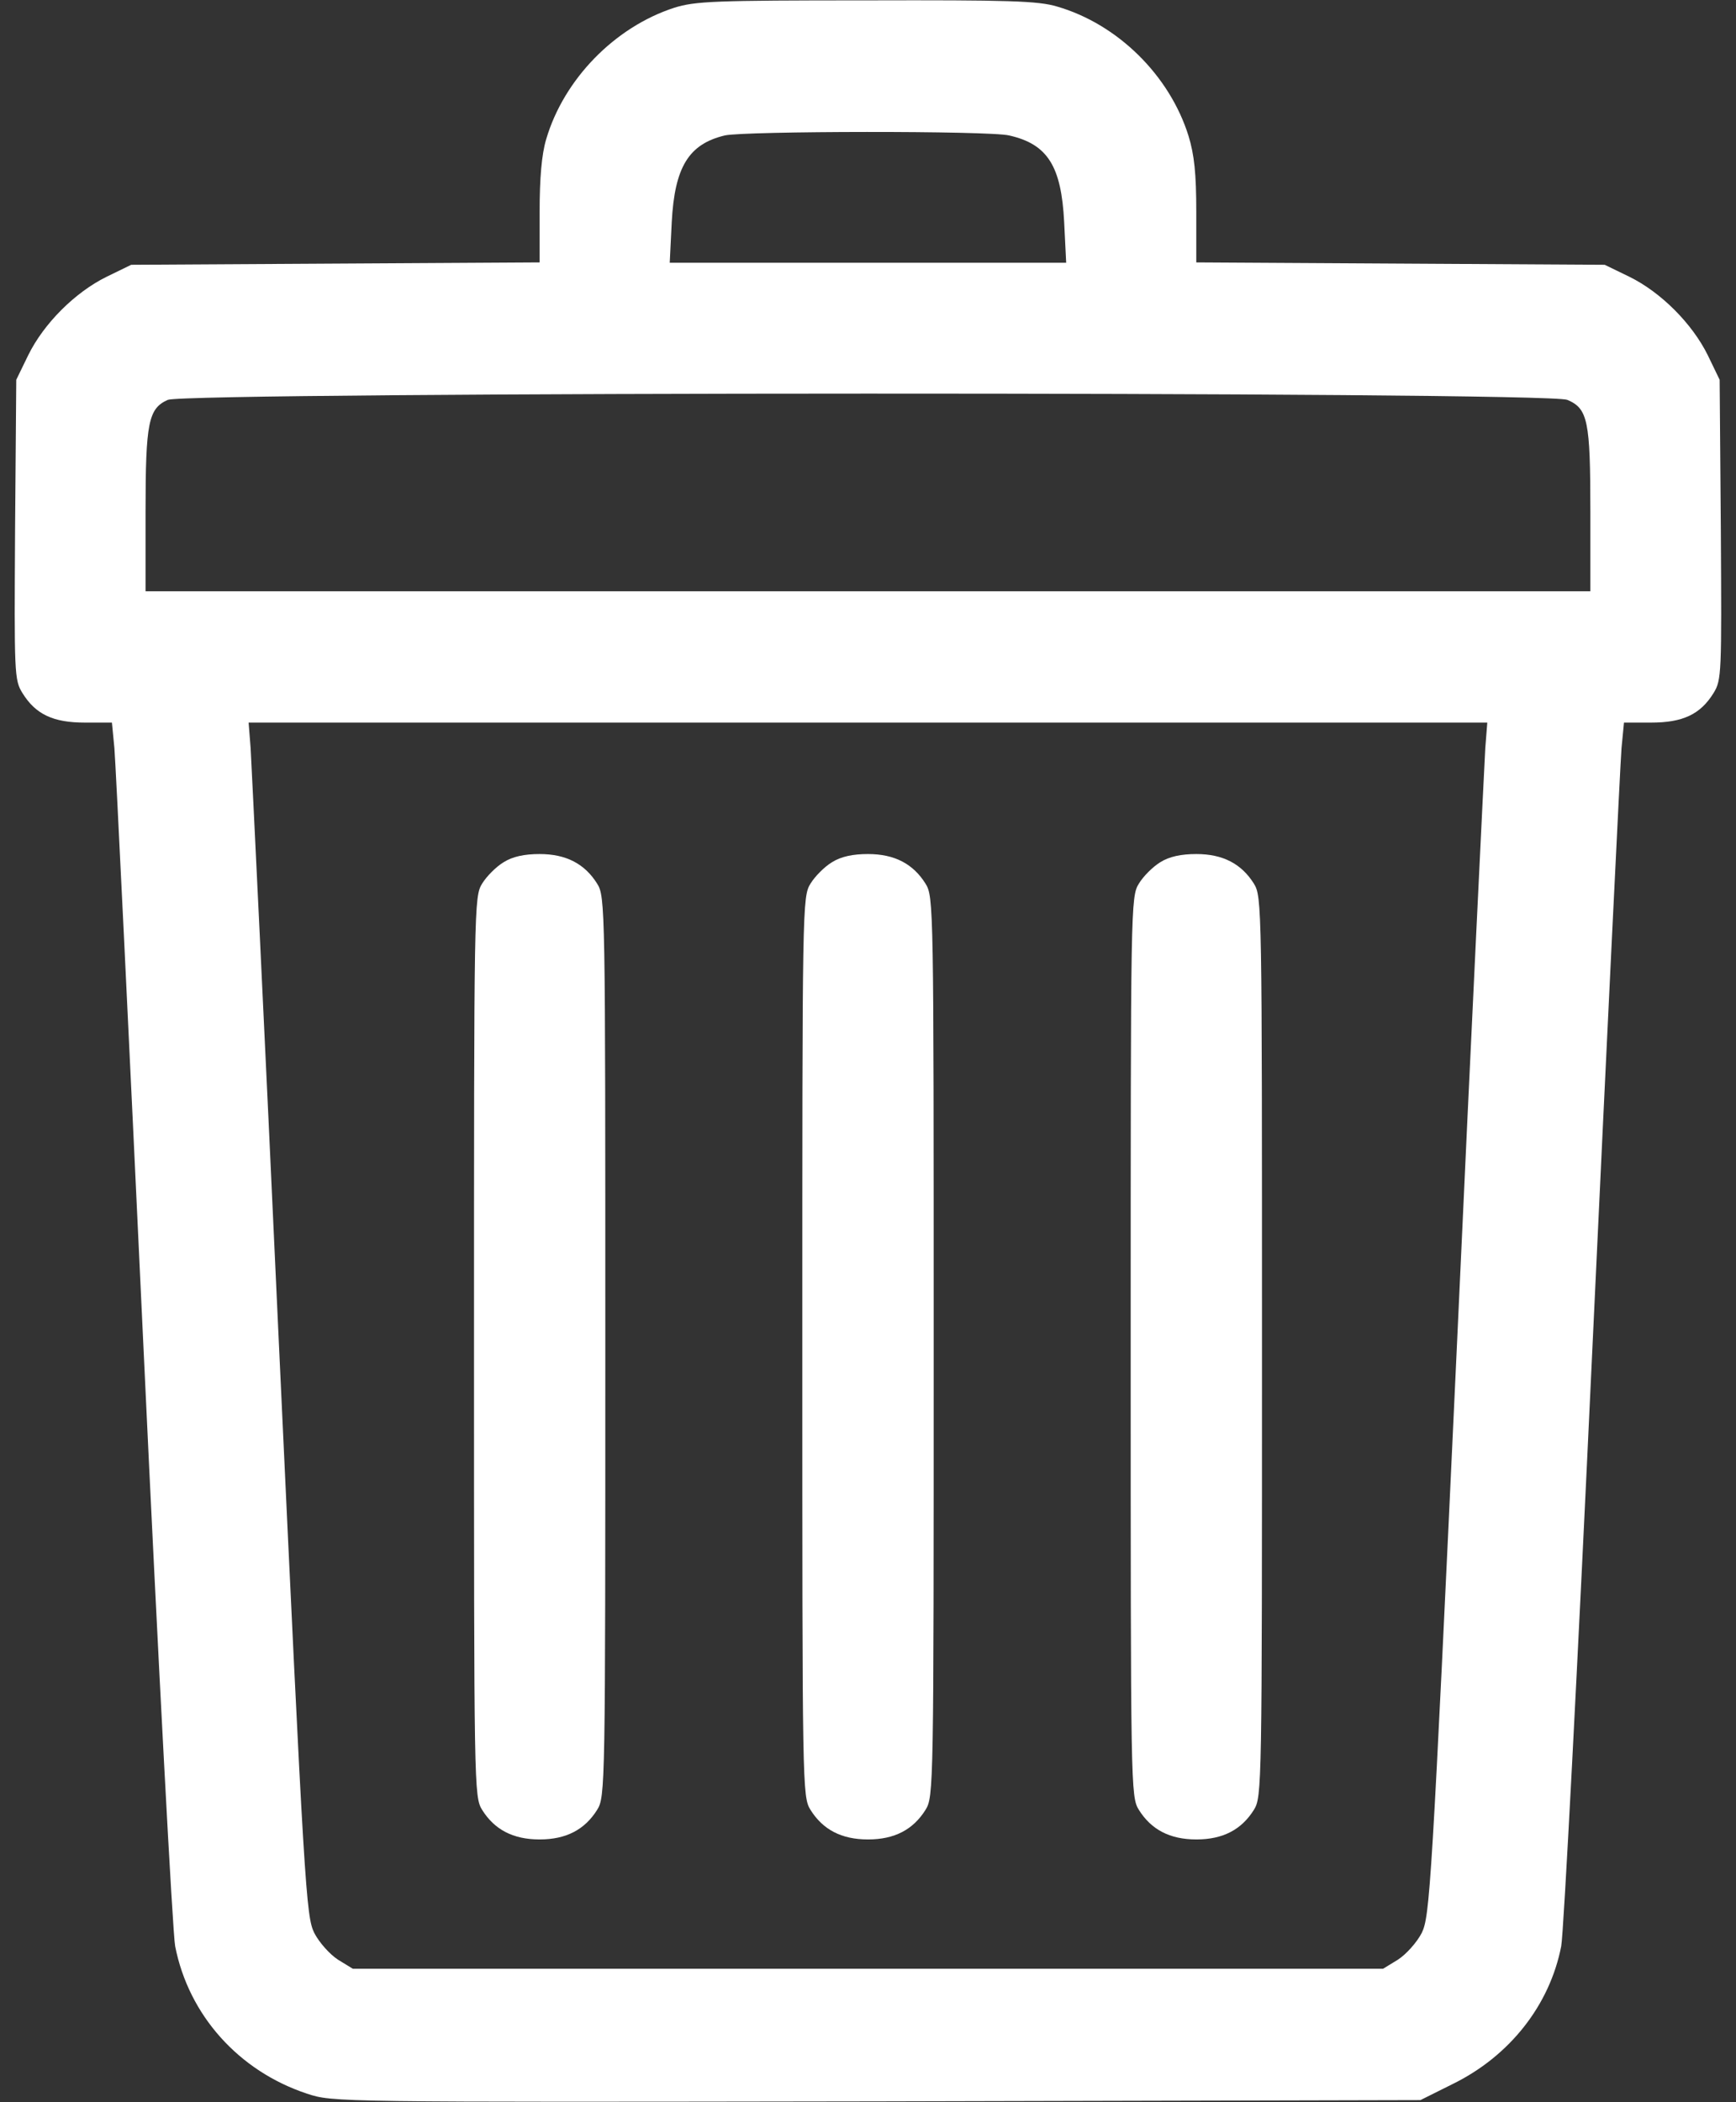 <svg width="19" height="23" viewBox="0 0 19 23" fill="none" xmlns="http://www.w3.org/2000/svg">
<rect x="0" y="0" width="19" height="23" fill="#333333" stroke="none"/>
<path d="M7.379 0.085C6.728 0.296 6.171 0.867 5.978 1.523C5.928 1.689 5.906 1.95 5.906 2.318V2.871L3.673 2.884L1.436 2.897L1.167 3.028C0.821 3.198 0.479 3.54 0.309 3.886L0.178 4.155L0.165 5.795C0.156 7.372 0.156 7.439 0.246 7.583C0.39 7.816 0.583 7.906 0.929 7.906H1.225L1.252 8.185C1.266 8.342 1.409 11.298 1.571 14.757C1.733 18.216 1.89 21.158 1.917 21.293C2.065 22.048 2.613 22.659 3.359 22.906C3.642 23 3.651 23 9.594 22.991L15.546 22.977L15.897 22.802C16.521 22.497 16.961 21.94 17.087 21.293C17.114 21.158 17.267 18.216 17.428 14.757C17.59 11.298 17.734 8.342 17.747 8.185L17.774 7.906H18.071C18.417 7.906 18.61 7.816 18.754 7.583C18.843 7.439 18.843 7.372 18.834 5.795L18.821 4.155L18.691 3.886C18.52 3.54 18.179 3.198 17.833 3.028L17.563 2.897L15.331 2.884L13.093 2.871V2.318C13.093 1.896 13.071 1.694 13.008 1.487C12.802 0.827 12.235 0.265 11.571 0.072C11.364 0.009 11.036 0 9.482 0.004C7.82 0.004 7.608 0.013 7.379 0.085ZM11.045 1.482C11.467 1.577 11.616 1.819 11.647 2.43L11.669 2.875H9.5H7.33L7.352 2.43C7.384 1.828 7.537 1.577 7.932 1.482C8.143 1.433 10.829 1.429 11.045 1.482ZM17.154 4.375C17.379 4.47 17.406 4.604 17.406 5.597V6.469H9.5H1.593V5.597C1.593 4.618 1.625 4.47 1.836 4.375C2.047 4.286 16.934 4.281 17.154 4.375ZM16.256 8.185C16.247 8.342 16.103 11.275 15.946 14.712C15.668 20.704 15.649 20.965 15.56 21.149C15.506 21.253 15.389 21.383 15.299 21.441L15.137 21.54H9.5H3.862L3.7 21.441C3.61 21.383 3.494 21.253 3.44 21.149C3.35 20.965 3.332 20.704 3.053 14.712C2.896 11.275 2.752 8.342 2.743 8.185L2.721 7.906H9.5H16.278L16.256 8.185Z" fill="white"/>
<path d="M5.511 9.434C5.43 9.483 5.327 9.586 5.277 9.667C5.188 9.811 5.188 9.905 5.188 14.734C5.188 19.564 5.188 19.658 5.277 19.802C5.412 20.017 5.614 20.125 5.906 20.125C6.198 20.125 6.4 20.017 6.535 19.802C6.625 19.658 6.625 19.564 6.625 14.734C6.625 9.905 6.625 9.811 6.535 9.667C6.4 9.452 6.198 9.344 5.906 9.344C5.74 9.344 5.61 9.371 5.511 9.434Z" fill="white"/>
<path d="M9.105 9.434C9.024 9.483 8.921 9.586 8.871 9.667C8.781 9.811 8.781 9.905 8.781 14.734C8.781 19.564 8.781 19.658 8.871 19.802C9.006 20.017 9.208 20.125 9.5 20.125C9.792 20.125 9.994 20.017 10.129 19.802C10.219 19.658 10.219 19.564 10.219 14.734C10.219 9.905 10.219 9.811 10.129 9.667C9.994 9.452 9.792 9.344 9.5 9.344C9.334 9.344 9.204 9.371 9.105 9.434Z" fill="white"/>
<path d="M12.698 9.434C12.618 9.483 12.514 9.586 12.465 9.667C12.375 9.811 12.375 9.905 12.375 14.734C12.375 19.564 12.375 19.658 12.465 19.802C12.6 20.017 12.802 20.125 13.094 20.125C13.386 20.125 13.588 20.017 13.723 19.802C13.812 19.658 13.812 19.564 13.812 14.734C13.812 9.905 13.812 9.811 13.723 9.667C13.588 9.452 13.386 9.344 13.094 9.344C12.928 9.344 12.797 9.371 12.698 9.434Z" fill="white"/>
</svg>
